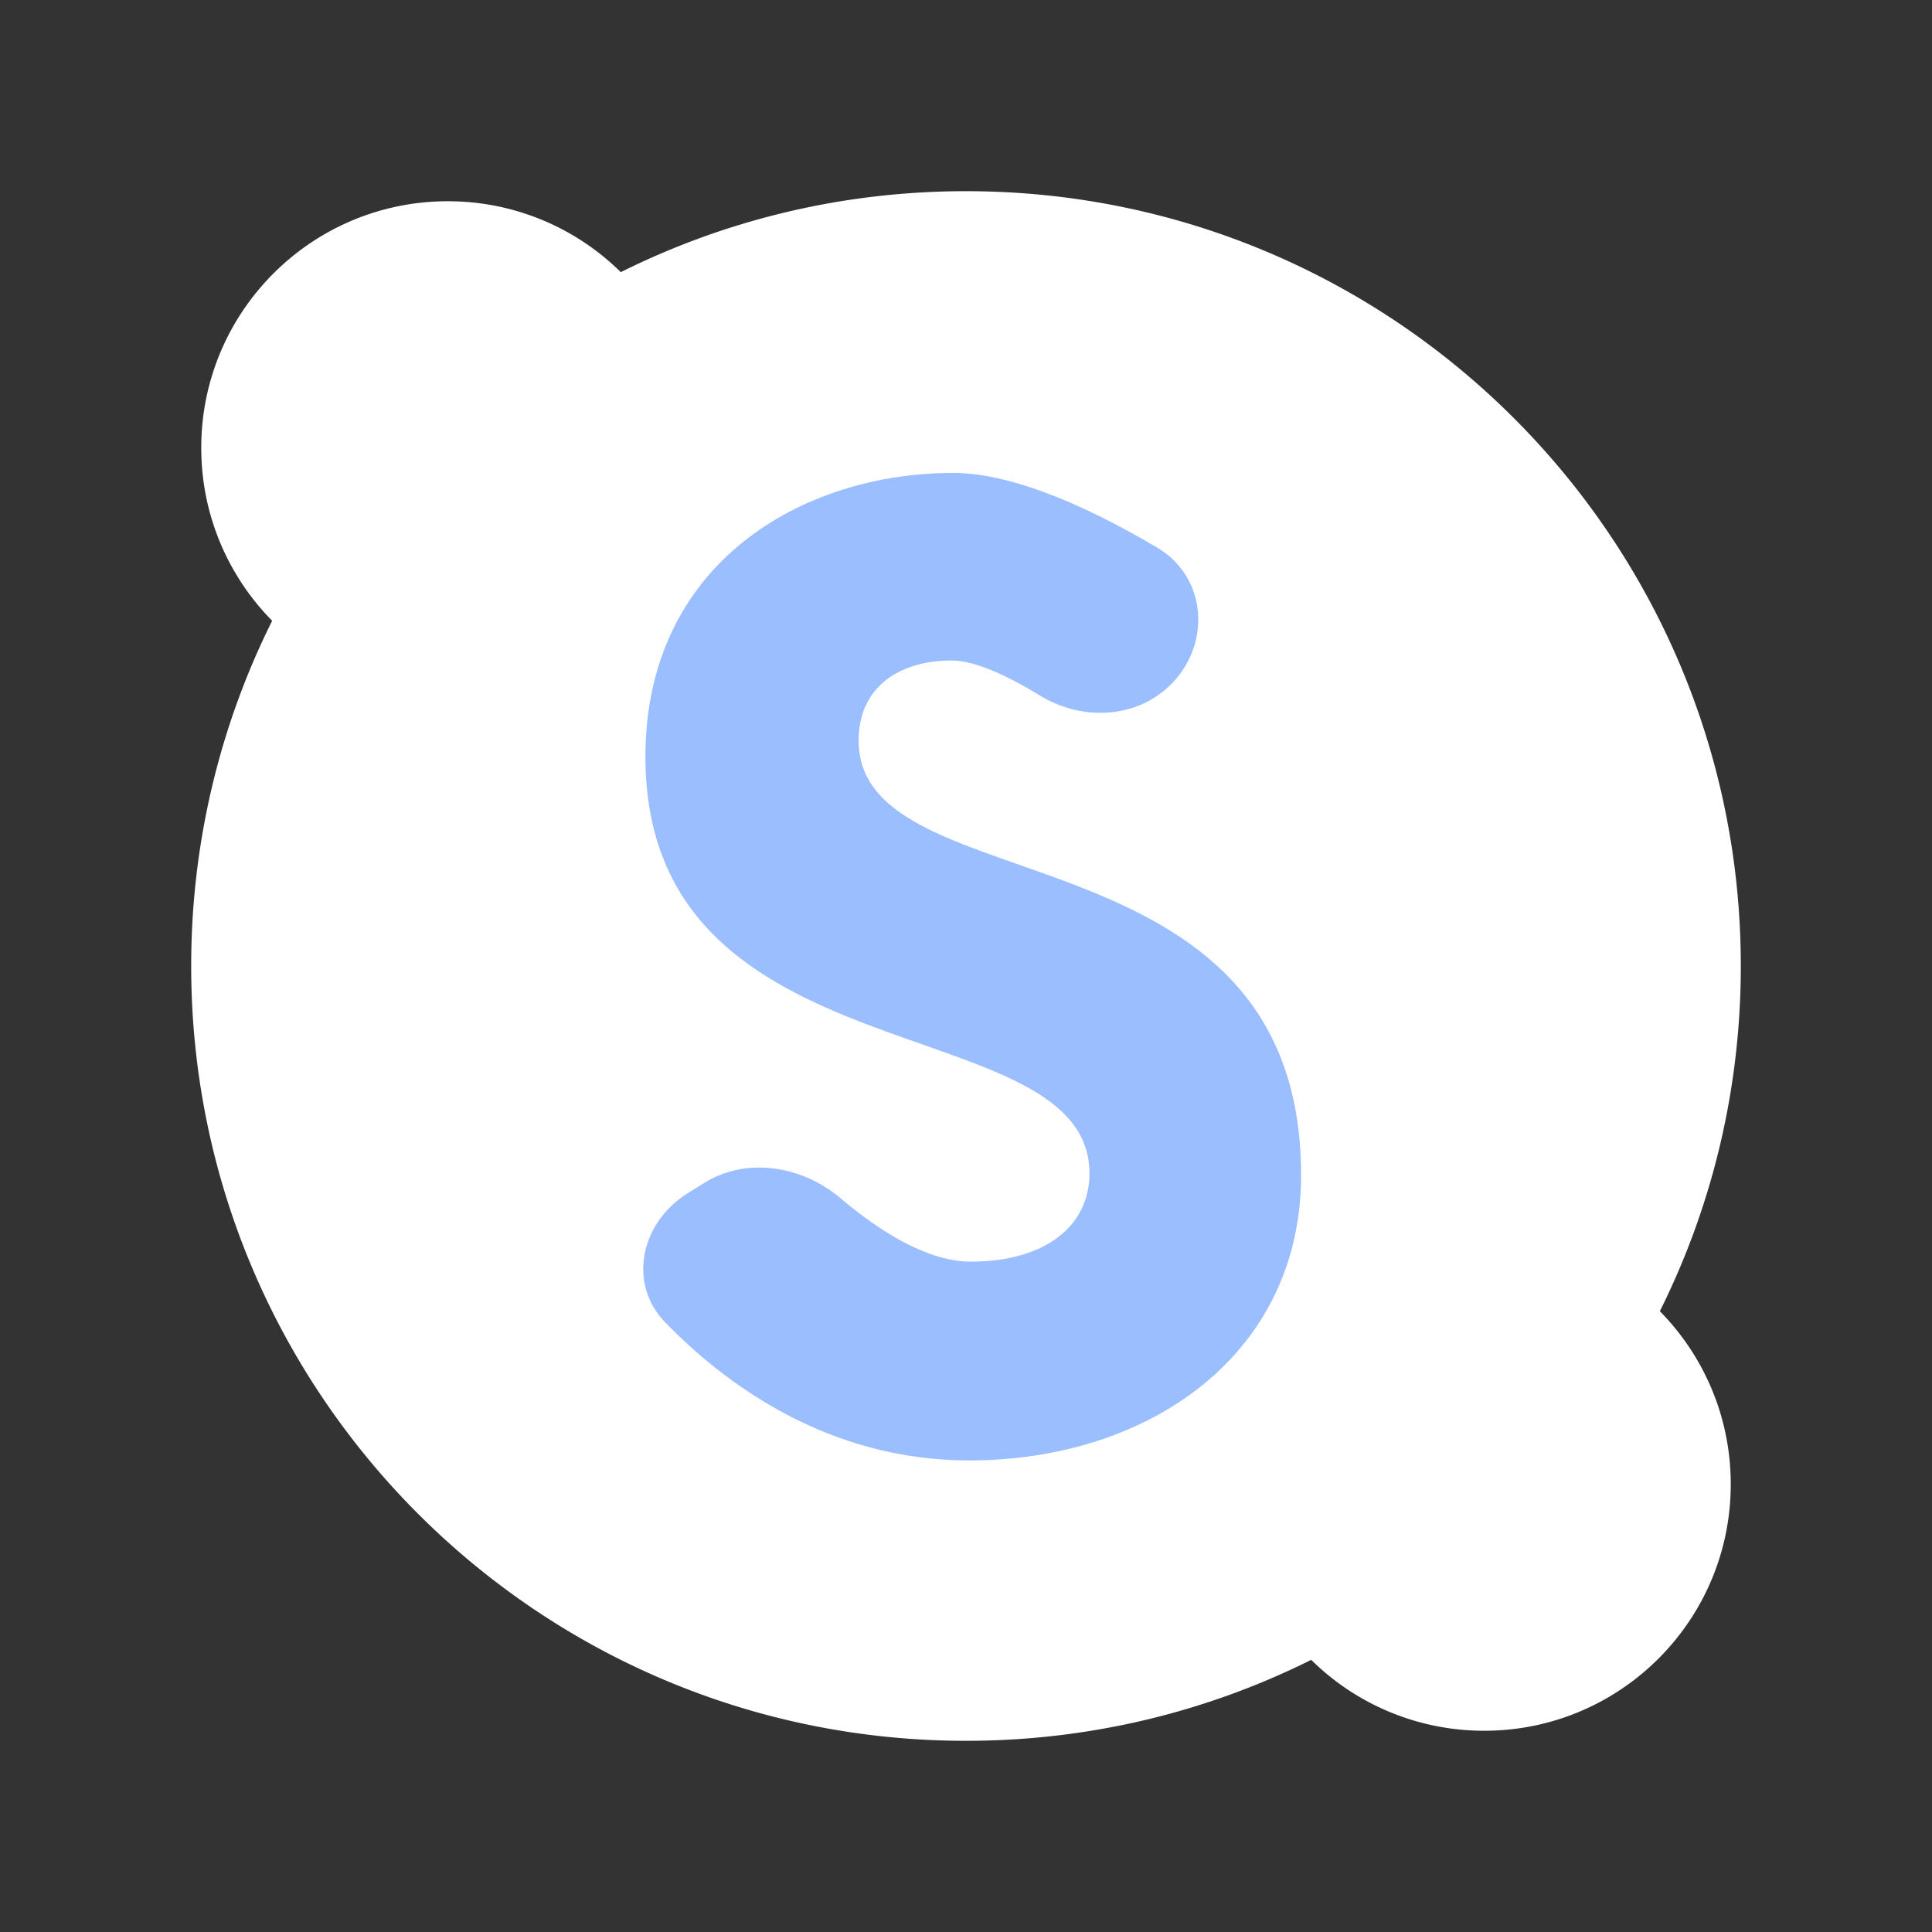<svg xmlns="http://www.w3.org/2000/svg" width="192" height="192" fill="none"><rect width="100%" height="100%" fill="#333333" stroke="none"/><path fill="#fff" fill-rule="evenodd" d="M96 173c12.327 0 23.977-2.896 34.307-8.046A24.422 24.422 0 0 0 147.5 172c13.531 0 24.5-10.969 24.5-24.5 0-6.699-2.689-12.77-7.046-17.193C170.104 119.977 173 108.327 173 96c0-42.526-34.474-77-77-77-12.327 0-23.977 2.896-34.307 8.046A24.42 24.42 0 0 0 44.5 20C30.969 20 20 30.969 20 44.5c0 6.7 2.689 12.77 7.046 17.193C21.896 72.023 19 83.673 19 96c0 42.526 34.474 77 77 77Z" clip-rule="evenodd"/><path fill="#9ABEFF" fill-rule="evenodd" d="M129.3 116.778c0-35.367-43.97-26.605-43.97-43.173 0-5.417 4.142-7.966 9.24-7.966 2.425 0 5.807 1.66 8.804 3.494 4.062 2.485 9.391 2.326 12.835-.962 4.199-4.008 3.793-10.789-1.202-13.747C108.948 50.836 101.004 47 94.73 47c-15.135 0-30.588 9.08-30.588 28.198 0 32.499 44.129 24.693 44.129 41.421 0 5.257-4.461 8.762-11.789 8.762-4.418 0-9.242-3.16-12.938-6.293-3.811-3.229-9.336-4.164-13.574-1.52l-1.648 1.028c-4.622 2.883-5.998 8.926-2.202 12.833 5.953 6.126 16.157 13.706 30.203 13.706 17.843 0 32.977-10.514 32.977-28.357Z" clip-rule="evenodd"/></svg>